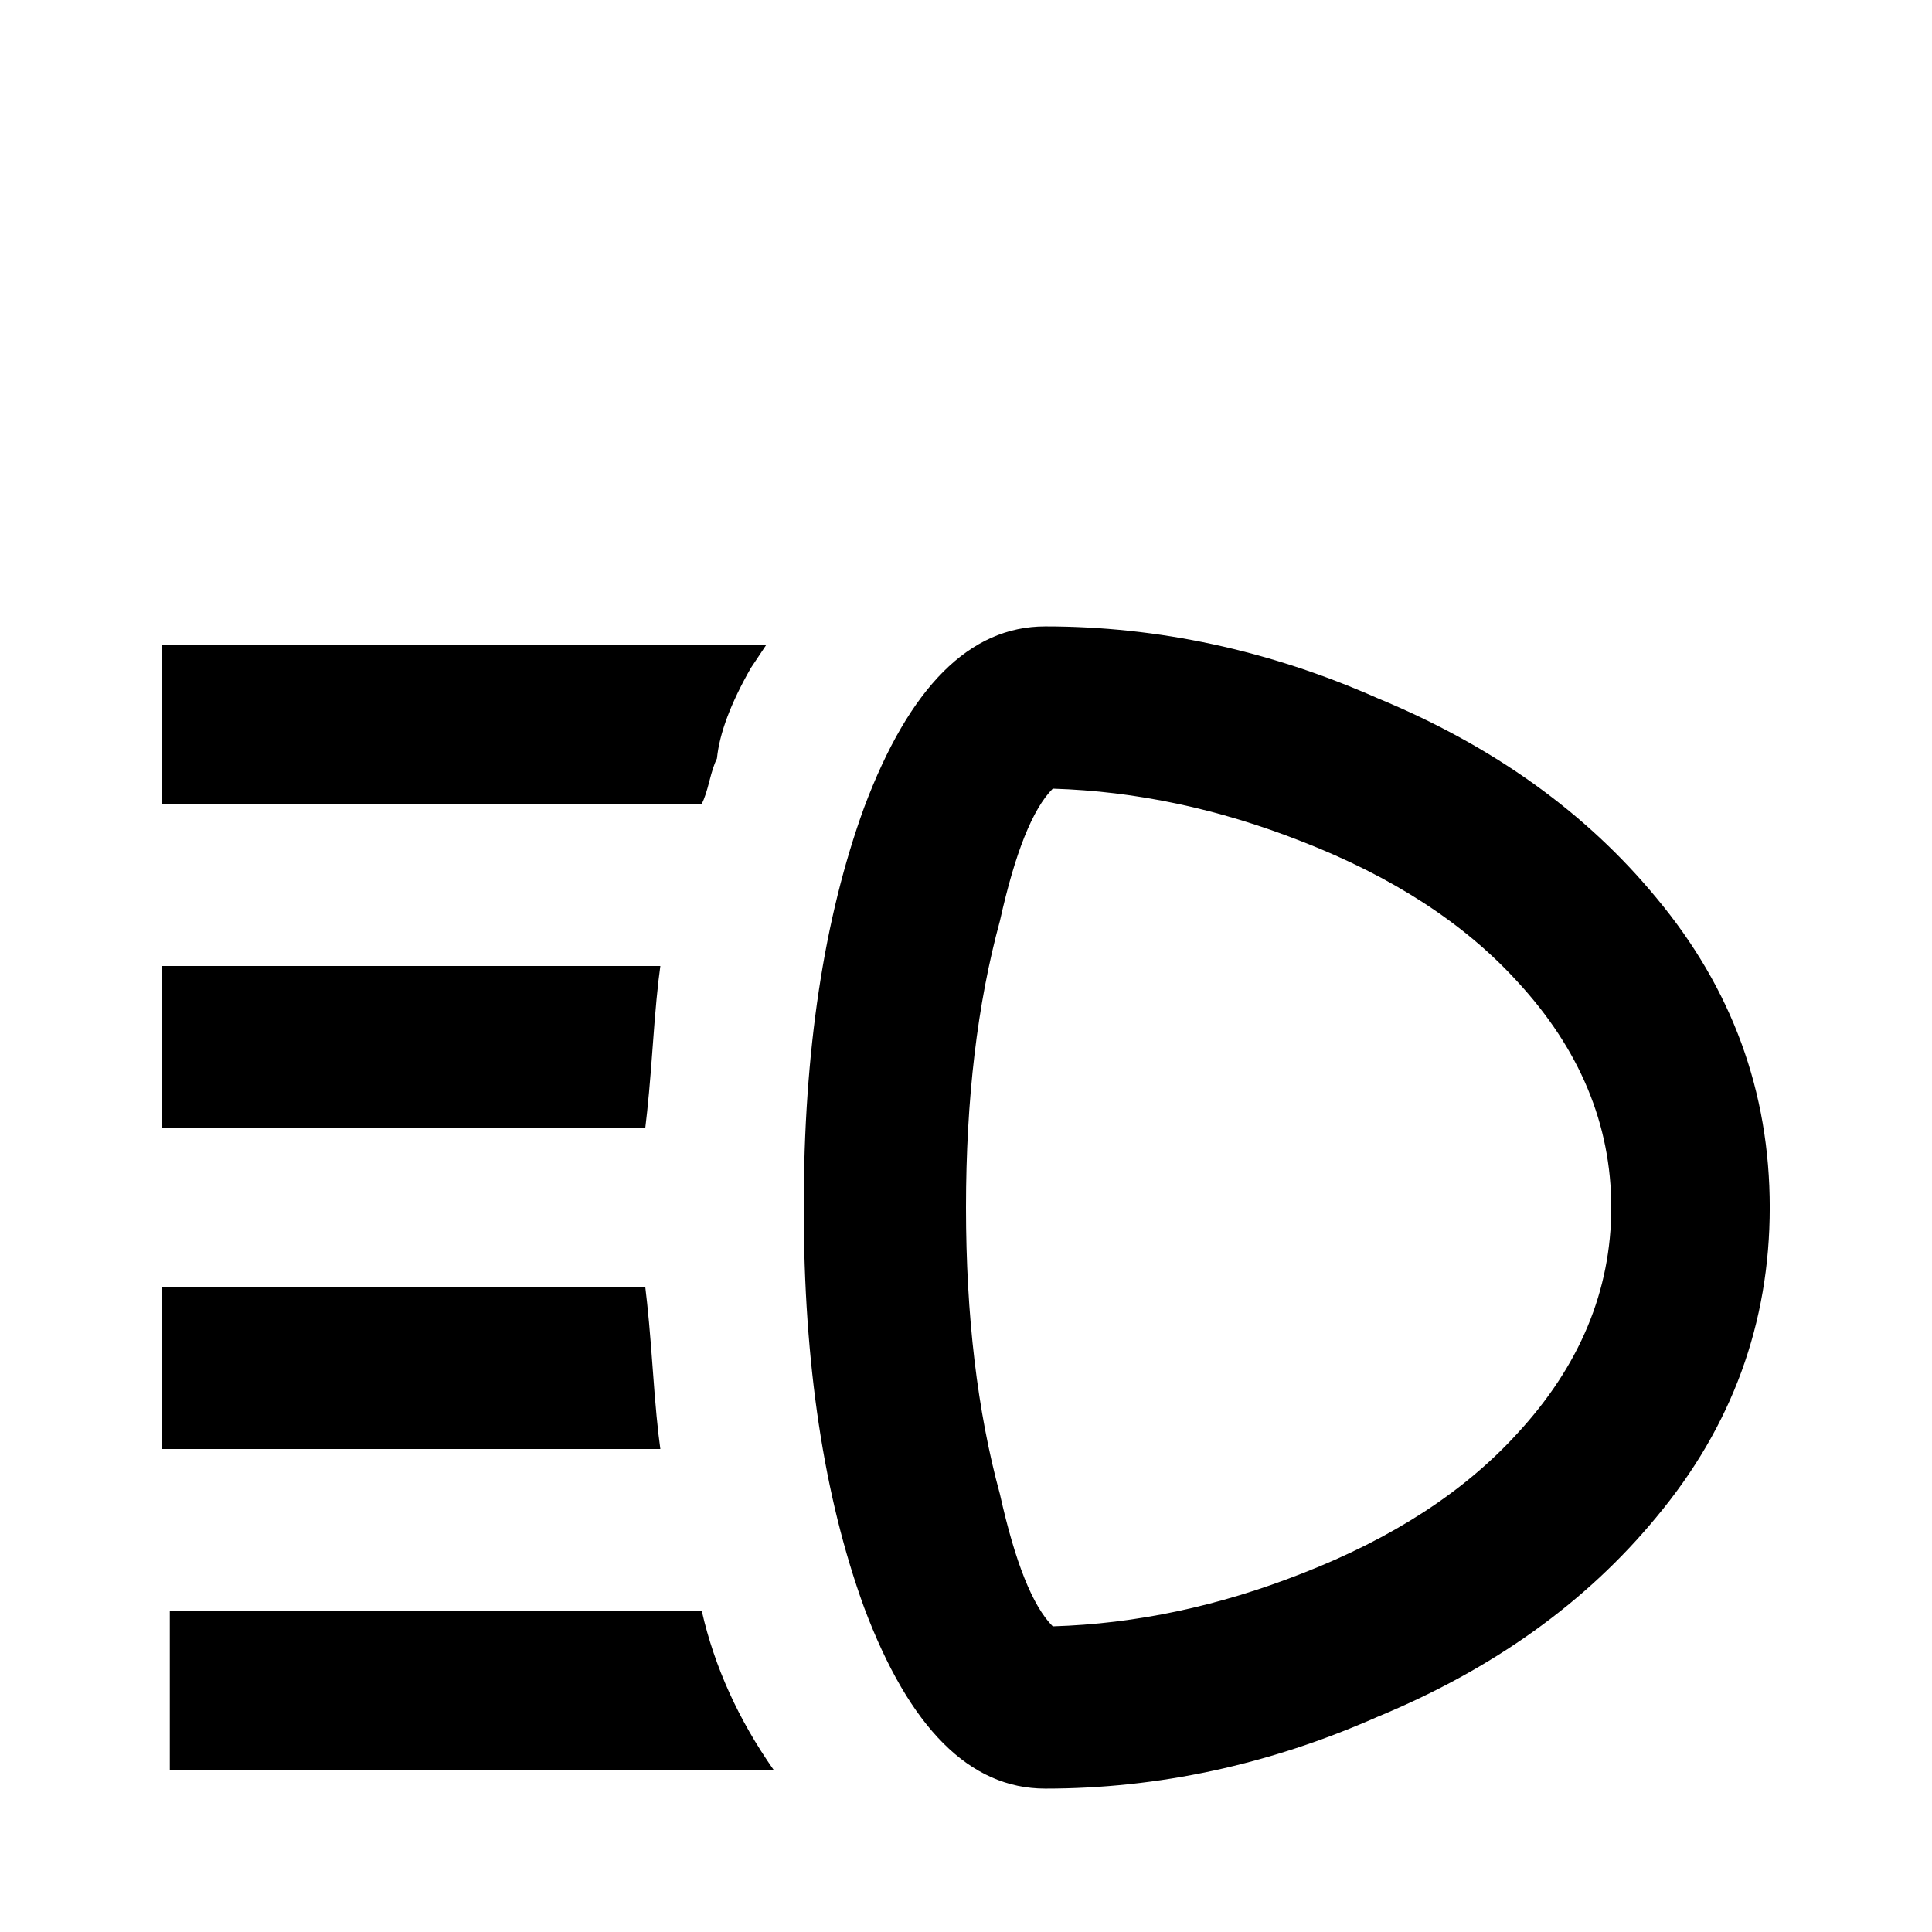 <svg xmlns="http://www.w3.org/2000/svg" viewBox="0 -512 512 512">
	<path fill="#000000" d="M277 -346Q247 -346 229 -298Q213 -254 213 -192Q213 -130 229 -86Q247 -38 277 -38Q322 -38 365 -57Q411 -76 439 -110Q469 -146 469 -192Q469 -238 439 -274Q411 -308 365 -327Q322 -346 277 -346ZM279 -81Q271 -89 265 -116Q256 -149 256 -192Q256 -235 265 -268Q271 -295 279 -303Q312 -302 345 -289Q381 -275 402 -252Q427 -225 427 -192Q427 -159 402 -132Q381 -109 345 -95Q312 -82 279 -81ZM43 -341H203L199 -335Q191 -321 190 -311Q189 -309 188 -305Q187 -301 186 -299H43ZM171 -213H43V-256H175Q174 -249 173 -235Q172 -221 171 -213ZM186 -85Q191 -63 205 -43H45V-85ZM175 -128H43V-171H171Q172 -163 173 -149Q174 -135 175 -128Z"/>
</svg>
